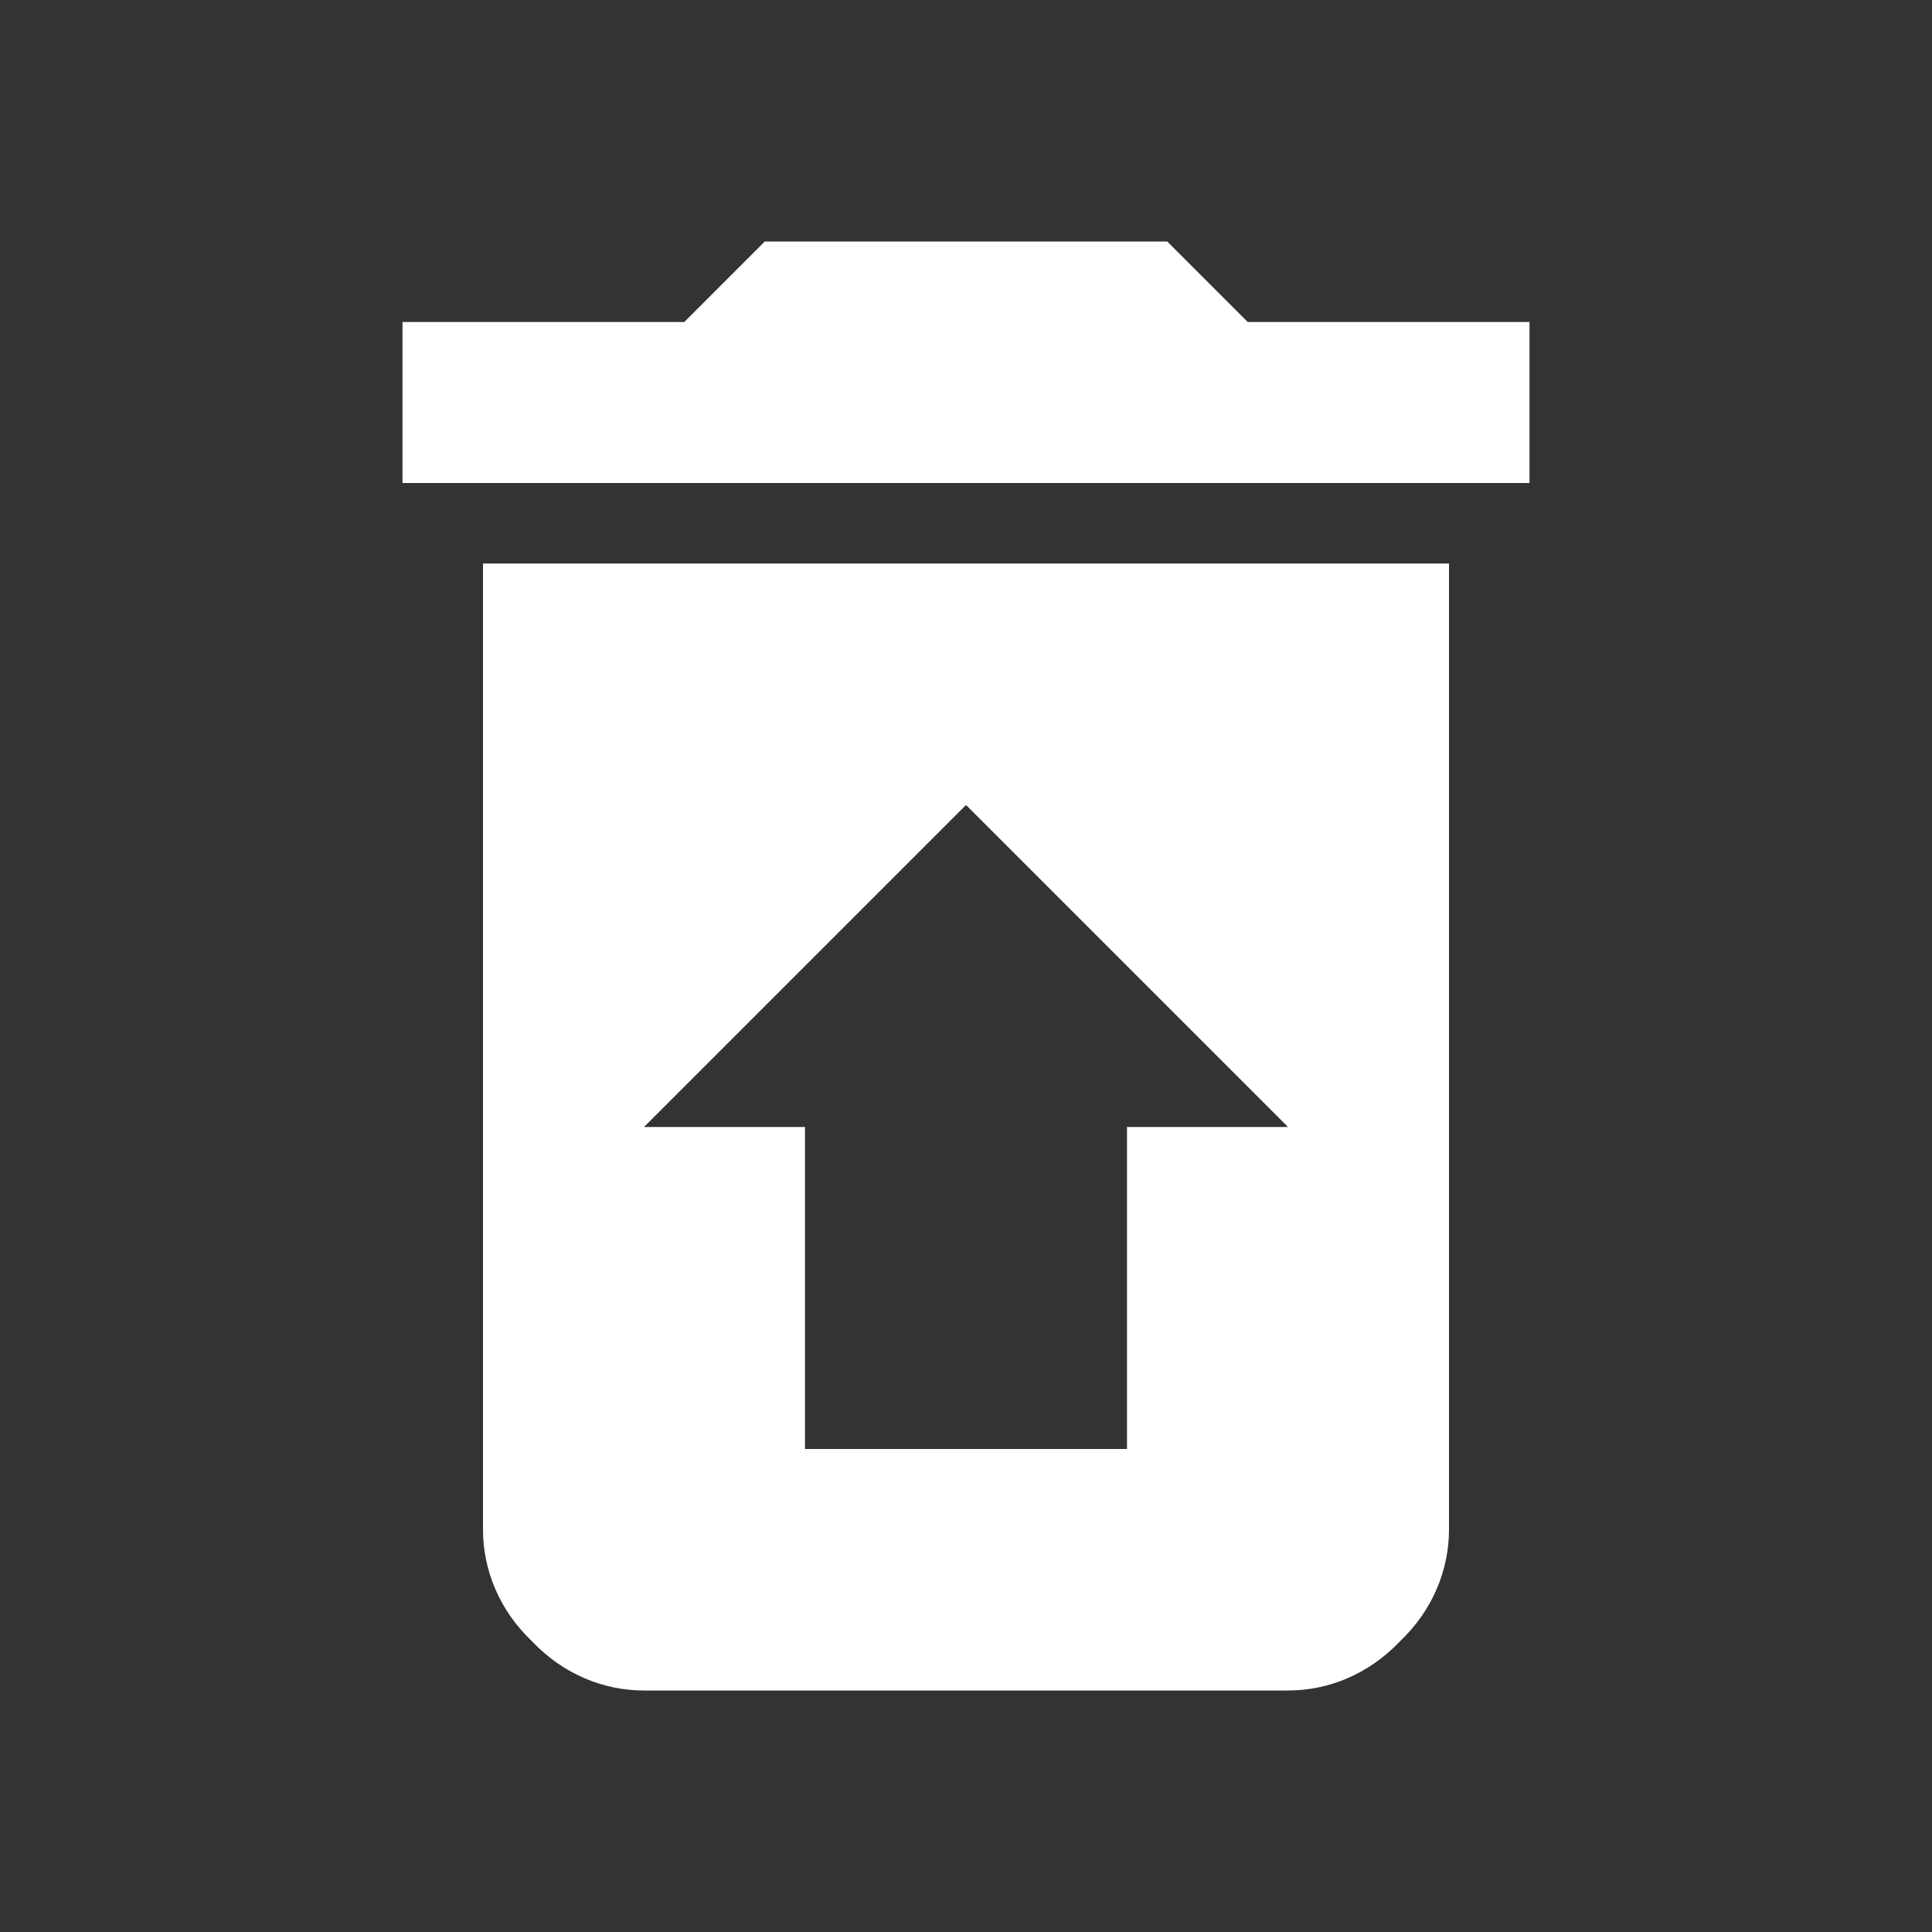 <svg xmlns="http://www.w3.org/2000/svg" fill="white" id="mdi-delete-restore" viewBox="0 0 24 24"><rect x="0" y="0" width="24" height="24" fill="#333333" stroke="none"/><path d="M14,14H16L12,10L8,14H10V18H14V14M6,7H18V19C18,19.5 17.8,20 17.39,20.39C17,20.8 16.5,21 16,21H8C7.5,21 7,20.8 6.61,20.39C6.2,20 6,19.5 6,19V7M19,4V6H5V4H8.5L9.5,3H14.5L15.5,4H19Z" /></svg>
